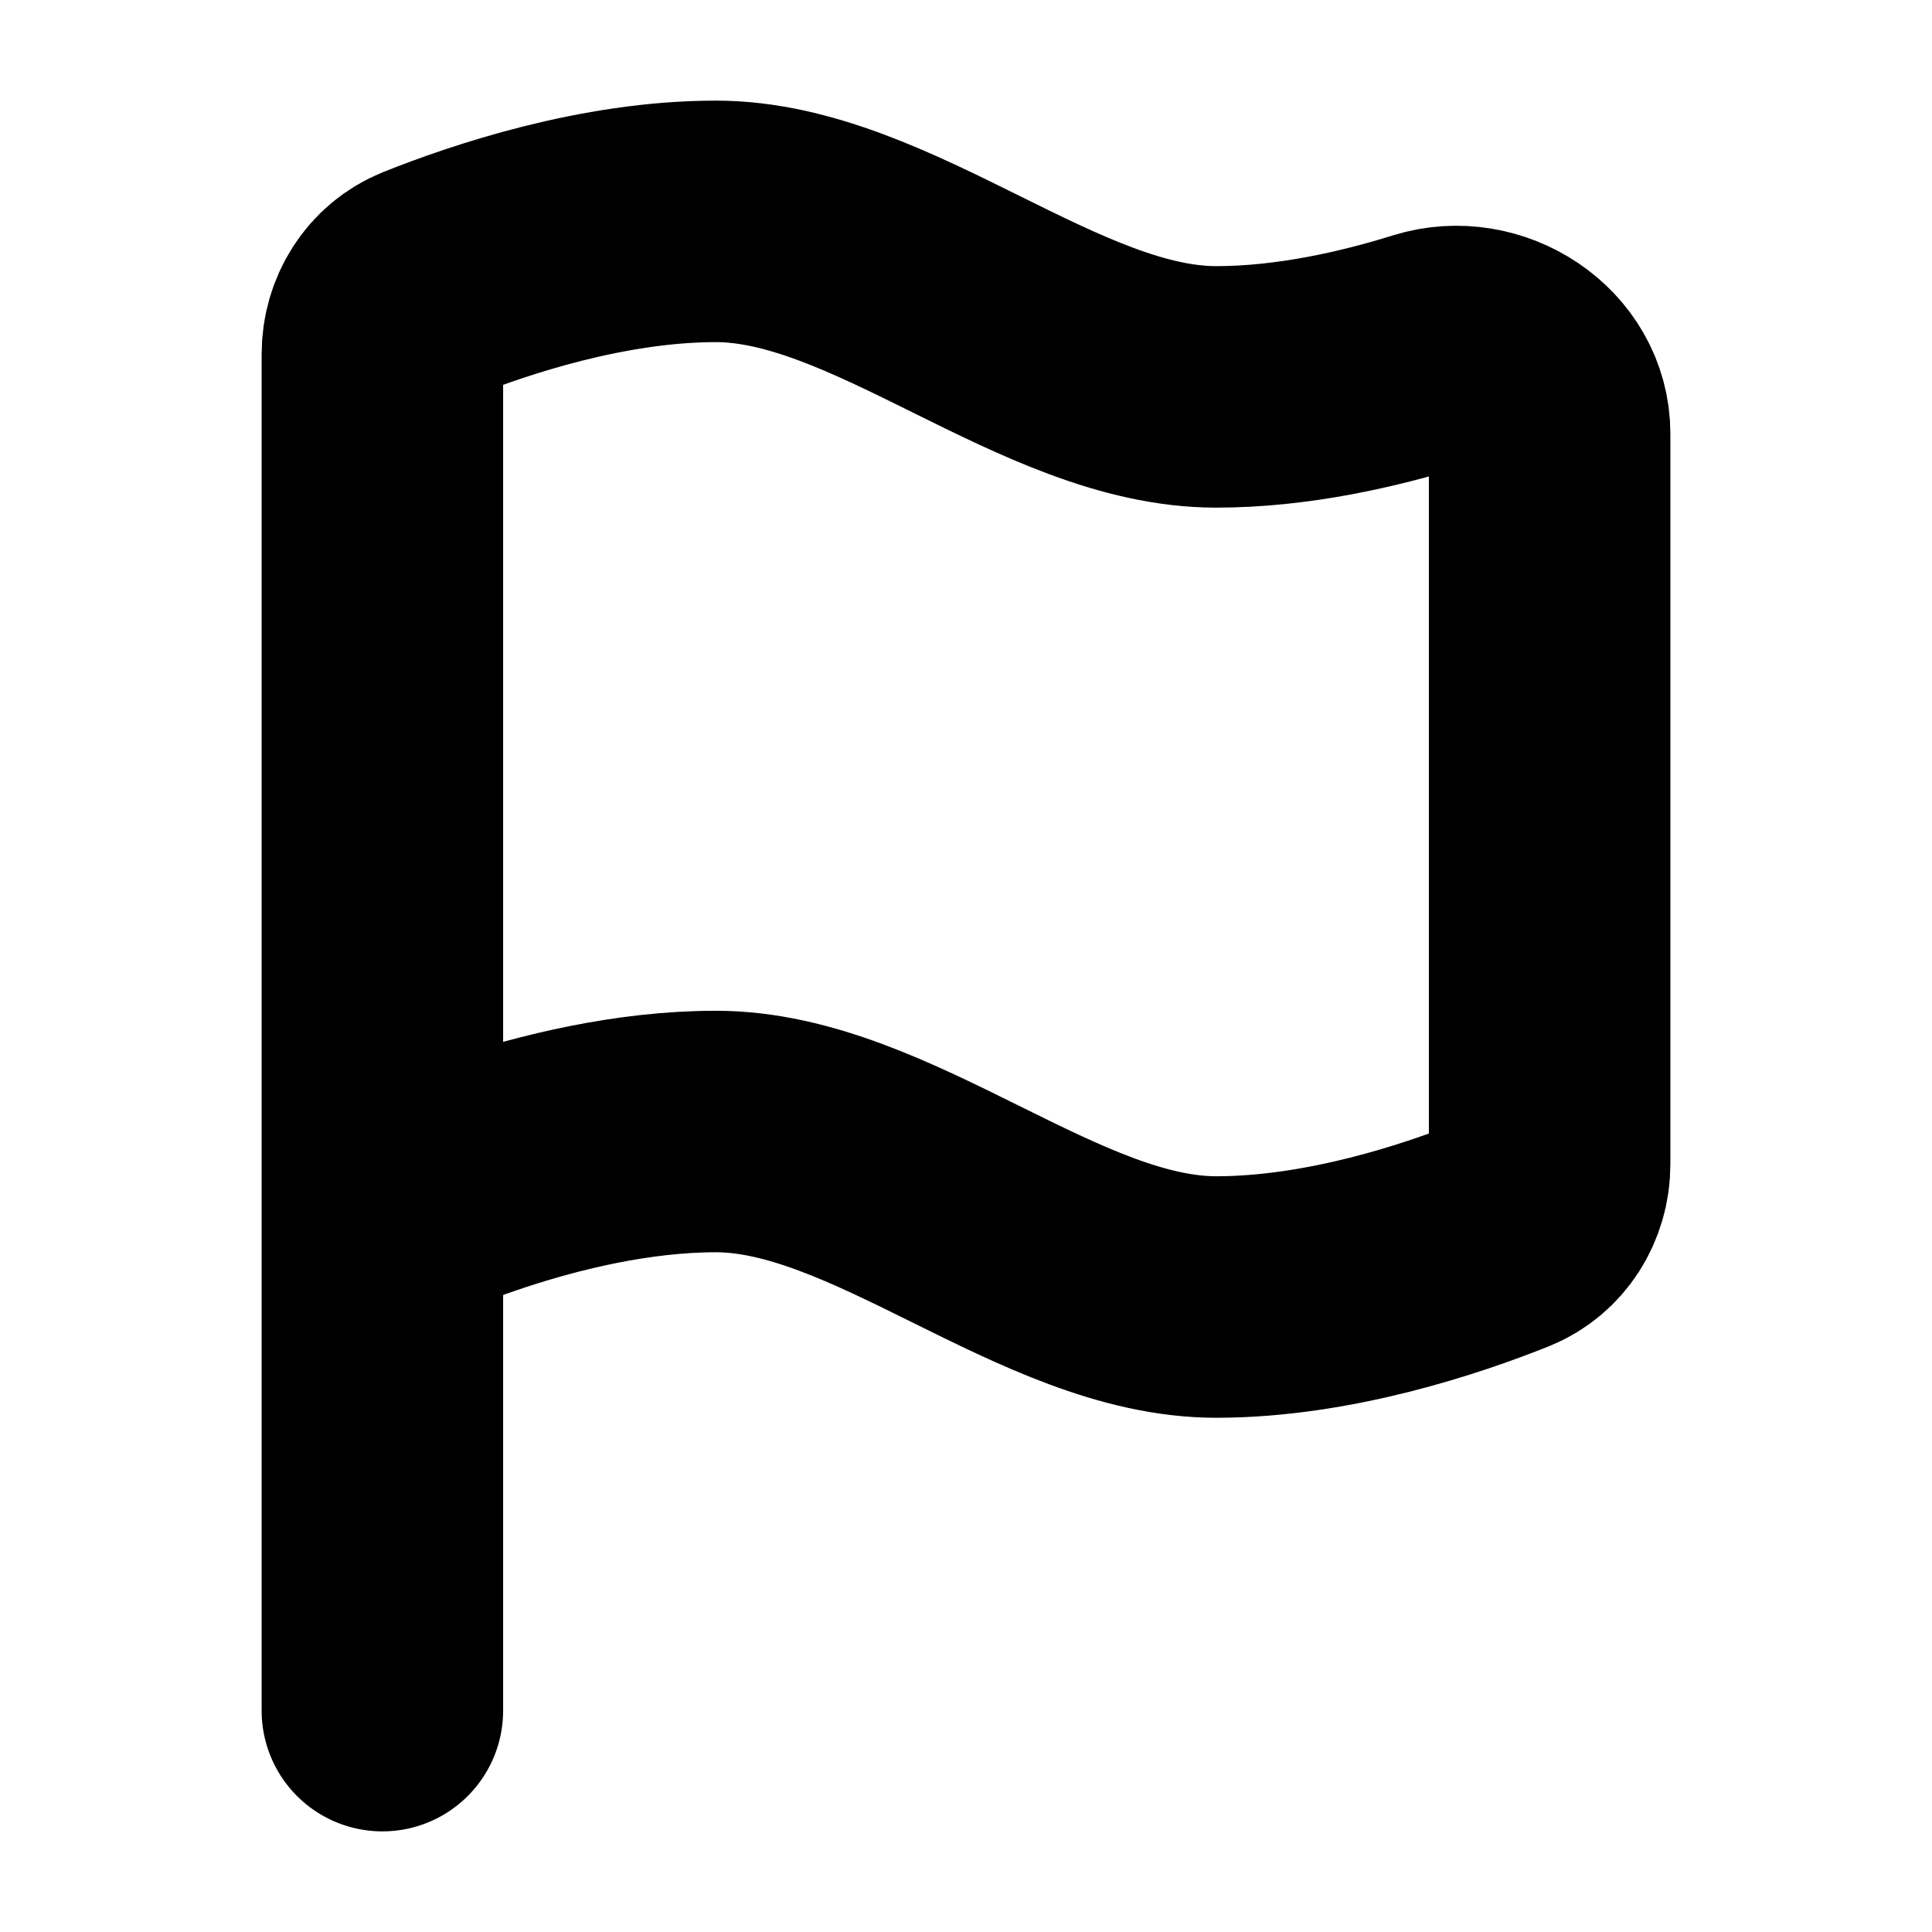 <svg
  width="12"
  height="12"
  viewBox="0 0 12 12"
  fill="none"
  xmlns="http://www.w3.org/2000/svg"
  data-fui-icon="true"
>
  <path
    d="M2.375 7.542V2.2C2.375 2.009 2.483 1.836 2.659 1.765C3.039 1.613 3.745 1.375 4.446 1.375C5.478 1.375 6.522 2.403 7.554 2.403C8.026 2.403 8.5 2.295 8.875 2.178C9.229 2.068 9.625 2.323 9.625 2.694V7.231C9.625 7.421 9.517 7.595 9.341 7.666C8.961 7.818 8.255 8.056 7.554 8.056C6.522 8.056 5.478 7.028 4.446 7.028C3.415 7.028 2.375 7.542 2.375 7.542ZM2.375 7.542V10.625"
    stroke="currentColor"
    stroke-width="1.5"
    stroke-linecap="round"
    stroke-linejoin="round"
  />
</svg>
